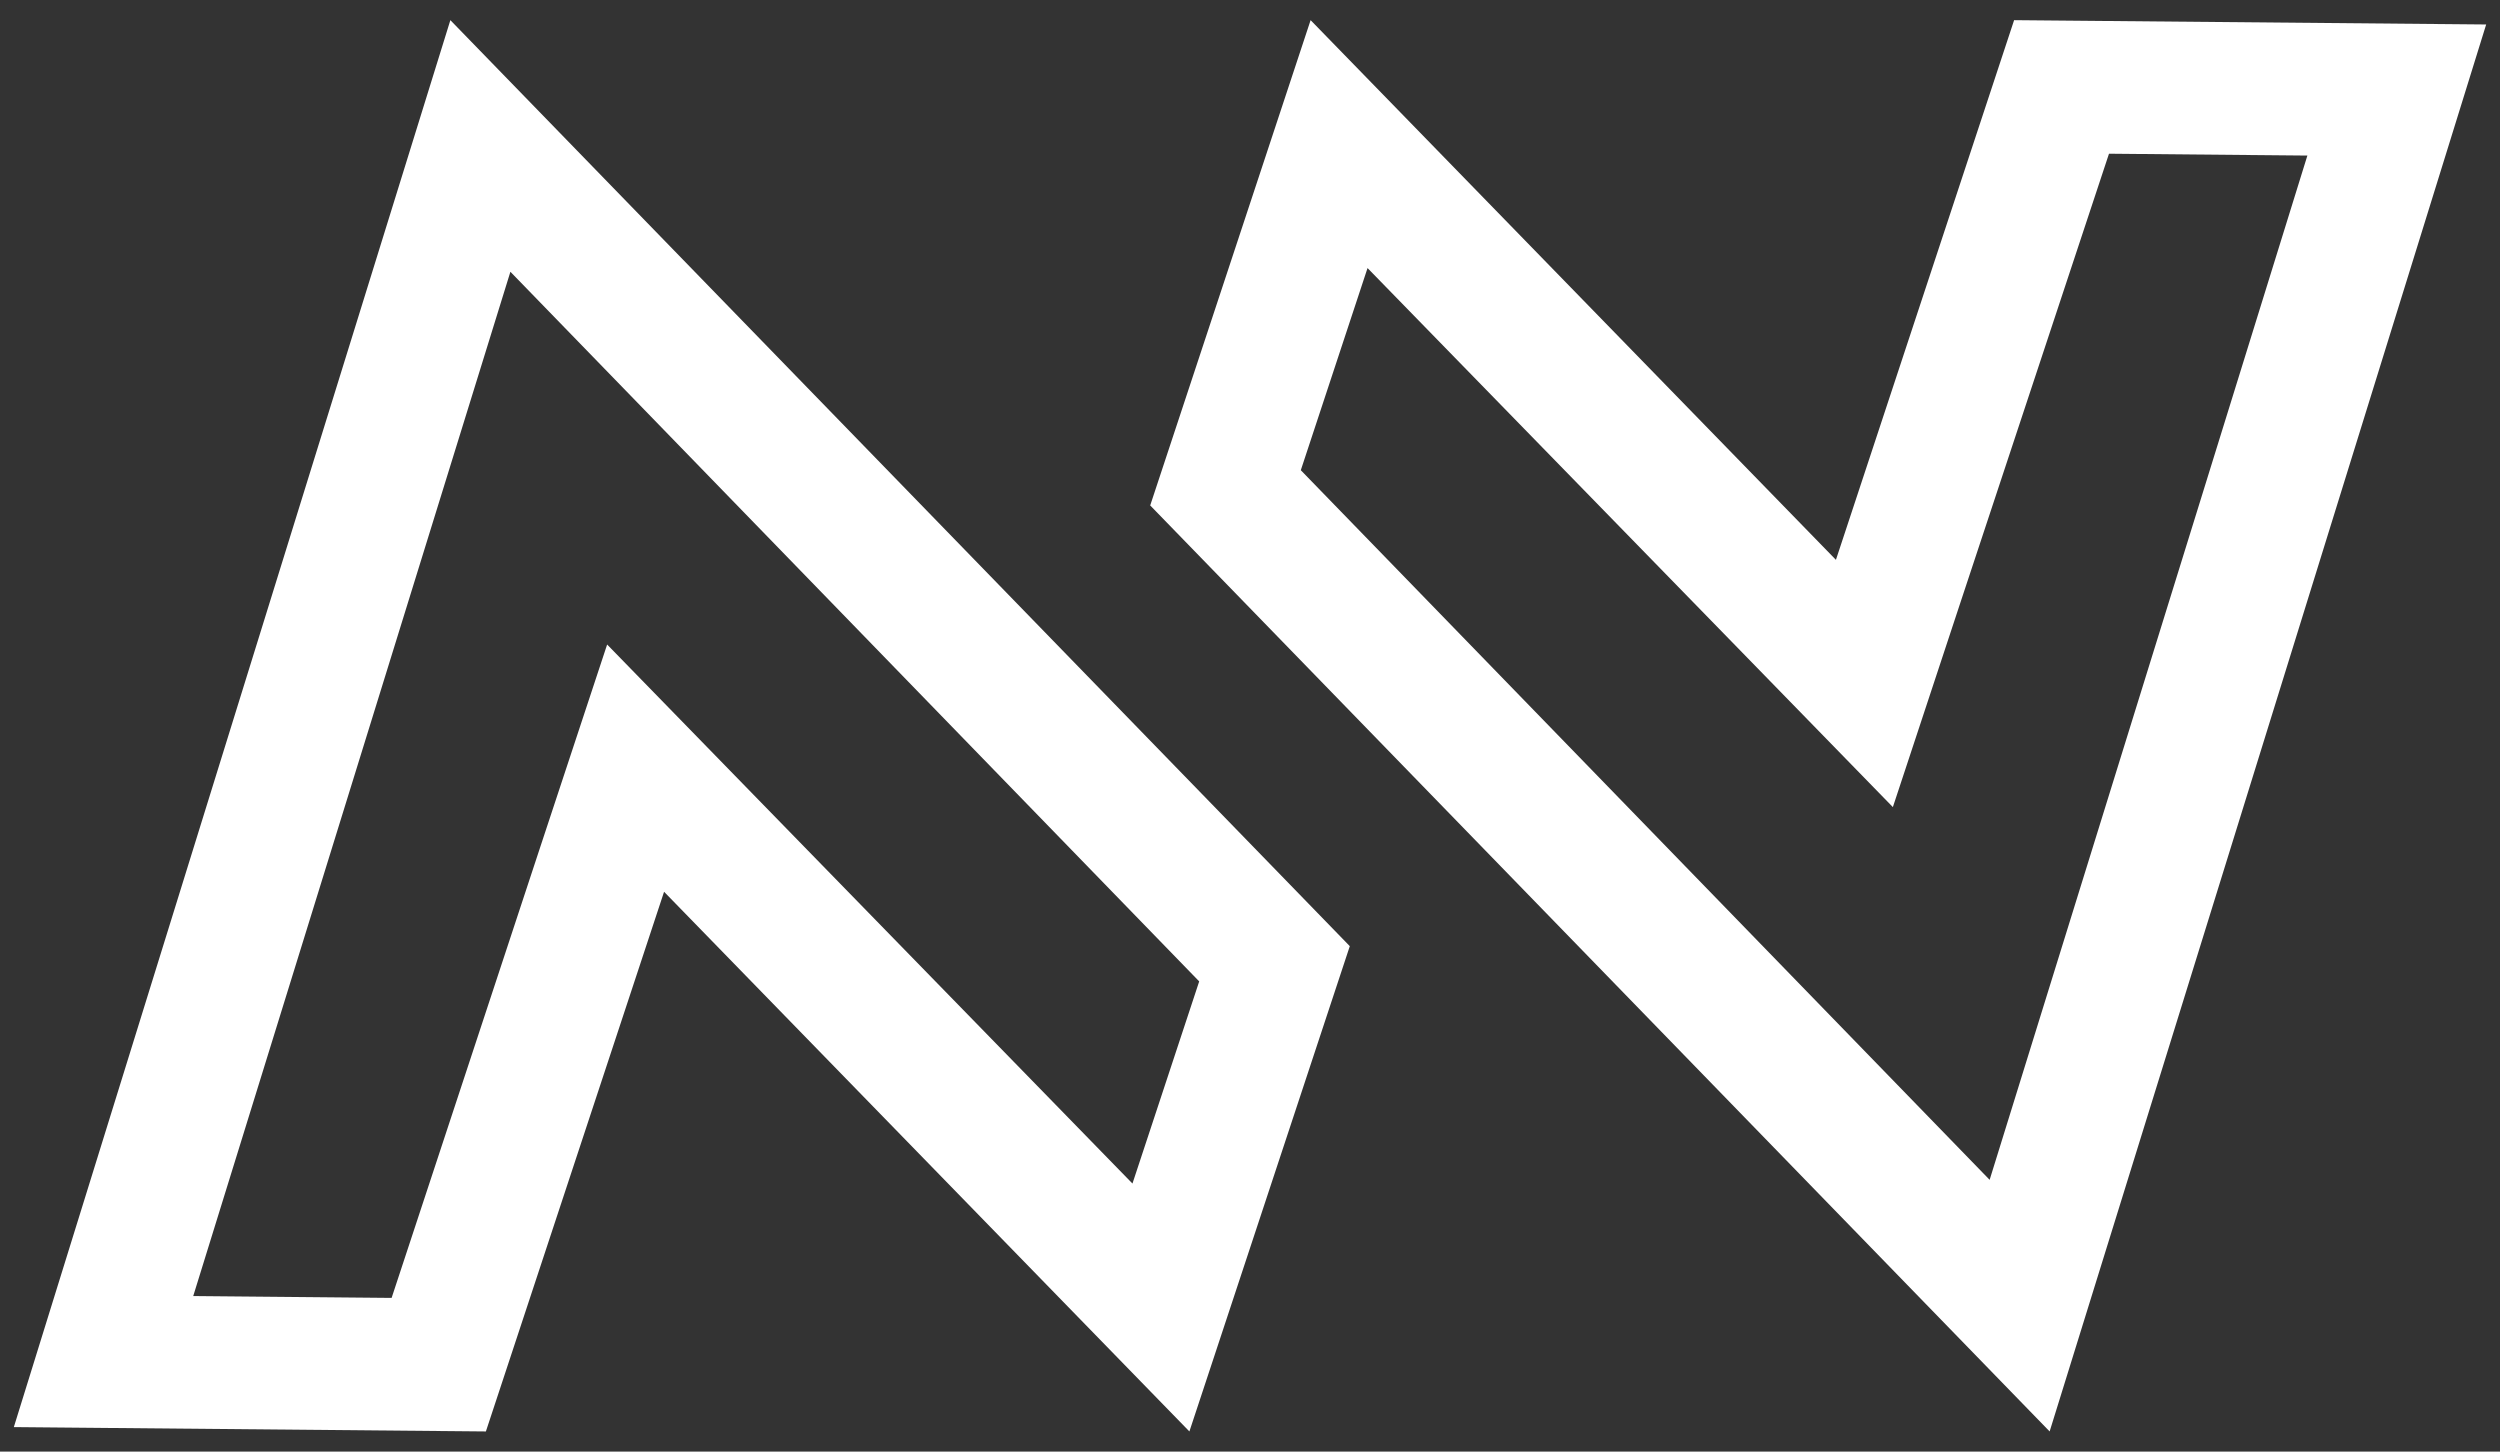 <svg xmlns="http://www.w3.org/2000/svg" width="62" height="36" viewBox="0 0 62 36" fill="none">
  <rect x="0" y="0" width="62" height="36" fill="#333333" stroke="none"/>
  <path d="M12.658 6.74L29.74 24.339L28.085 29.352L18.792 19.817L15.057 15.984L13.371 21.089L9.712 32.188L4.792 32.142L12.658 6.74ZM11.169 0.5L0.343 35.392L12.05 35.5L16.469 22.116L29.497 35.5L33.475 23.465L11.169 0.5Z" fill="white"/>
  <path d="M52.303 3.812L57.223 3.858L49.343 29.26L32.26 11.661L33.915 6.648L43.208 16.183L46.943 20.016L48.629 14.911L52.303 3.812ZM49.95 0.5L45.531 13.884L32.503 0.5L28.525 12.535L50.831 35.5L61.657 0.607L49.95 0.5Z" fill="white"/>
</svg>